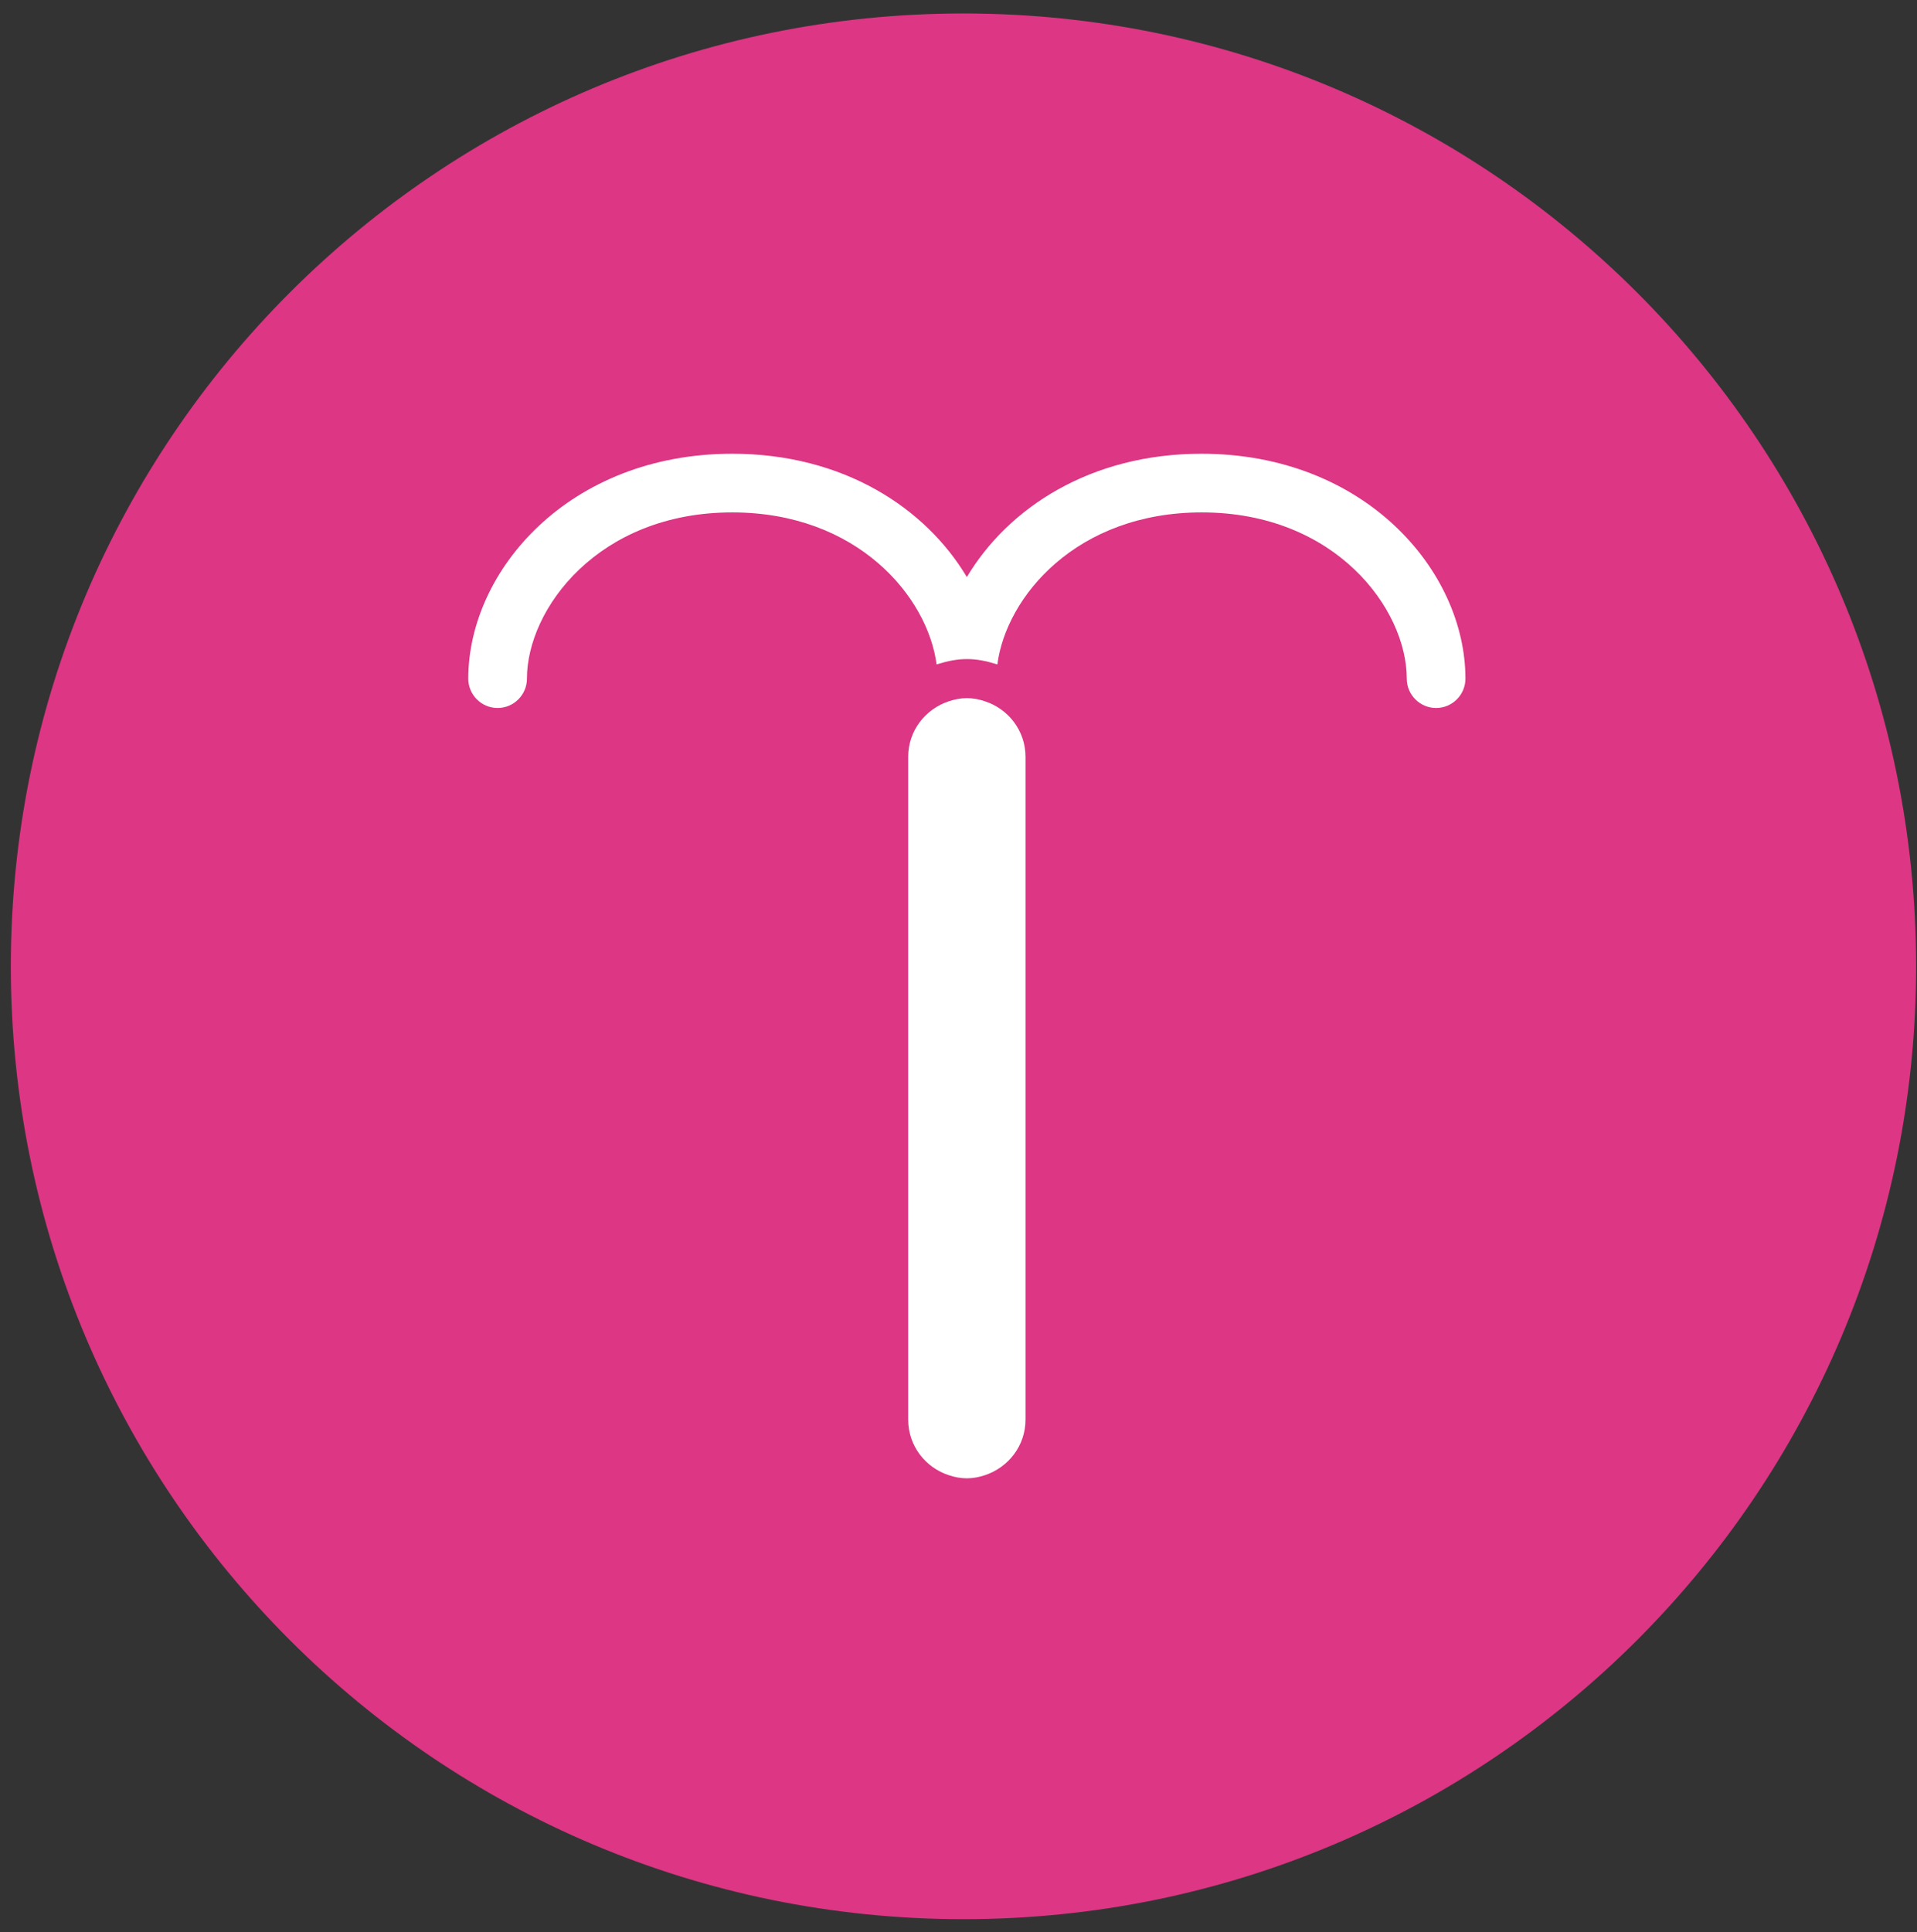 <svg width="131" height="132" viewBox="0 0 131 132" fill="none" xmlns="http://www.w3.org/2000/svg">
<rect x="0" y="0" width="131" height="132" fill="#333333" stroke="none"/>
<g id="Group 59">
<path id="Vector" d="M65.84 131.12C101.794 131.12 130.94 101.974 130.94 66.02C130.94 30.066 101.794 0.92 65.84 0.92C29.886 0.92 0.74 30.066 0.74 66.02C0.74 101.974 29.886 131.12 65.84 131.12Z" fill="#DC3684"/>
<g id="Group">
<g id="Group_2">
<path id="Vector_2" d="M96.133 46.368C96.133 47.471 97.035 48.372 98.138 48.372C99.24 48.372 100.142 47.471 100.142 46.368C100.142 38.98 93.246 31 82.104 31C74.498 31 68.877 34.717 66.071 39.427C63.265 34.717 57.644 31 50.038 31C38.896 31 32 38.98 32 46.368C32 47.471 32.902 48.372 34.004 48.372C35.106 48.372 36.008 47.471 36.008 46.368C36.008 41.604 40.882 35.008 50.038 35.008C58.583 35.008 63.393 40.757 64.003 45.393C64.049 45.375 64.085 45.366 64.13 45.357C64.75 45.166 65.397 45.029 66.08 45.029C66.763 45.029 67.41 45.166 68.029 45.357C68.075 45.366 68.112 45.384 68.157 45.393C68.758 40.757 73.577 35.008 82.123 35.008C91.26 35.008 96.133 41.604 96.133 46.368Z" fill="white"/>
<path id="Vector_3" d="M70.079 88.465V96.992C70.079 98.777 68.904 100.262 67.291 100.791C66.9 100.918 66.499 101 66.071 101C65.643 101 65.233 100.918 64.85 100.791C63.238 100.271 62.062 98.777 62.062 96.992V92.473V89.531V74.235V70.919V63.221V60.233V51.707C62.062 49.921 63.238 48.436 64.85 47.908C65.242 47.78 65.643 47.698 66.071 47.698C66.499 47.698 66.909 47.78 67.291 47.908C68.904 48.427 70.079 49.921 70.079 51.707V56.225V59.213V66.911V70.227V77.925V88.465Z" fill="white"/>
</g>
</g>
</g>
</svg>
